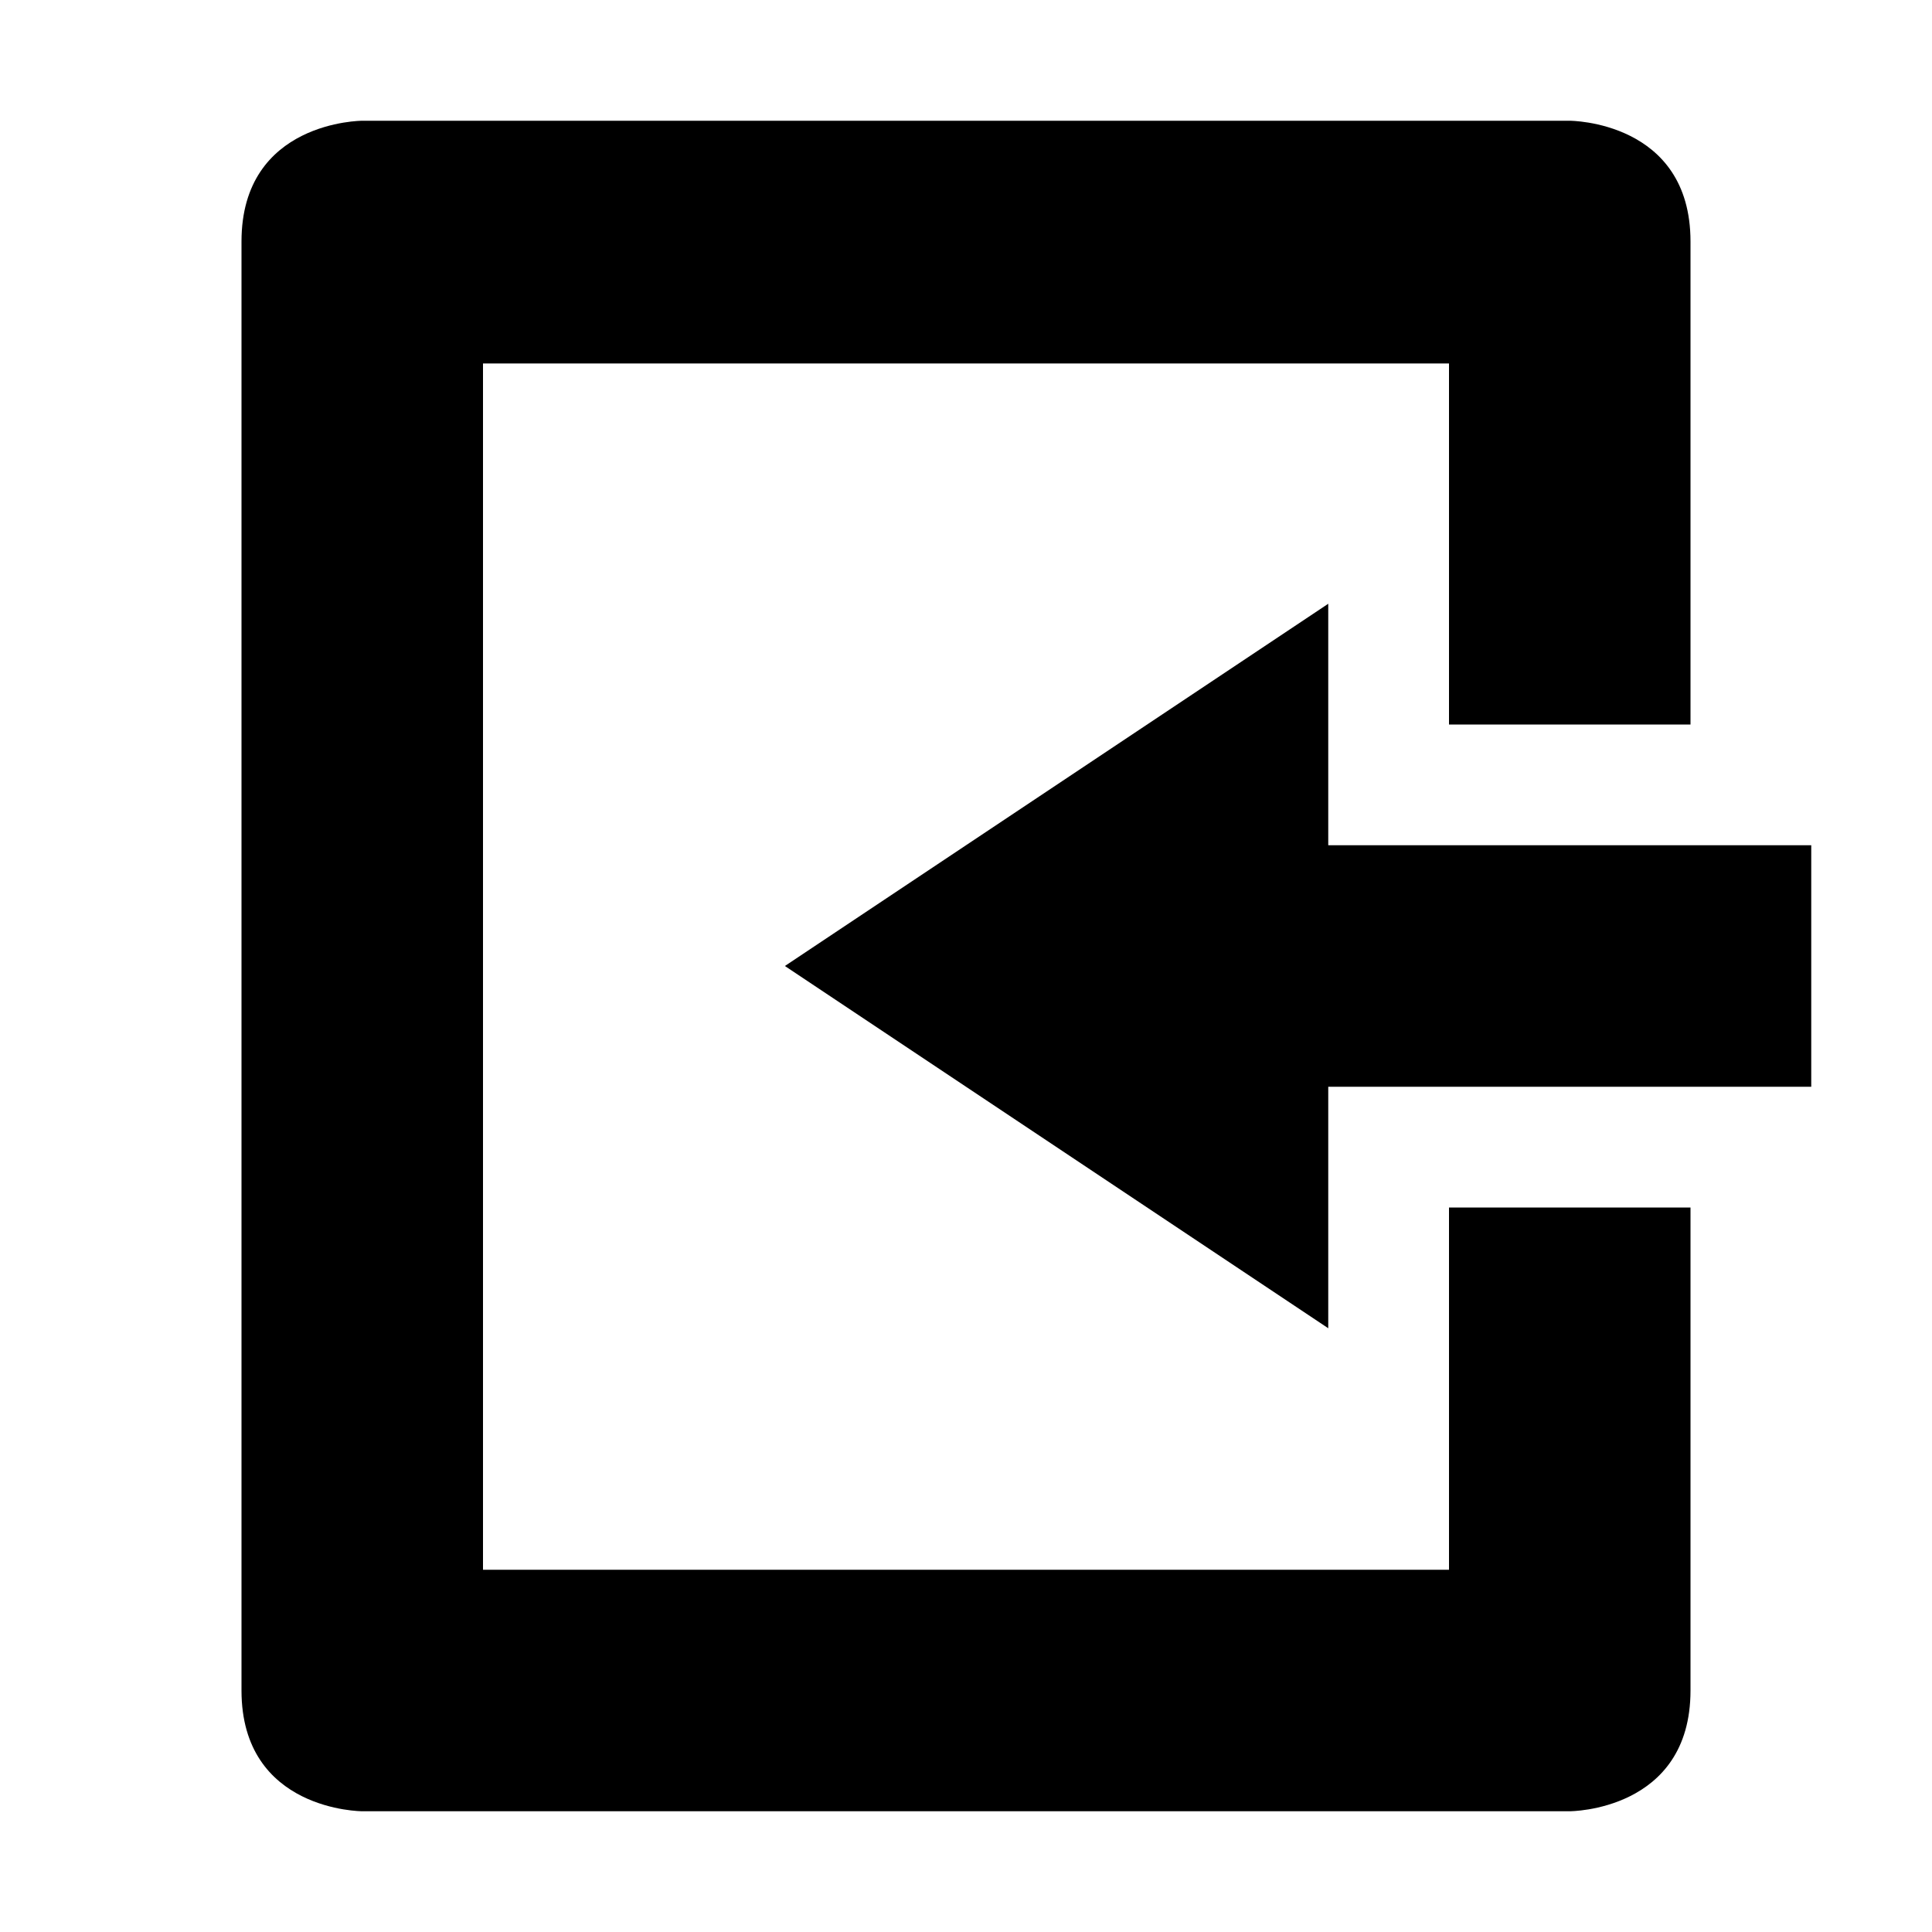 <svg xmlns="http://www.w3.org/2000/svg" width="16" height="16" version="1.1">
 <path style="fill:#000000" d="M 3,15 C 3,15 2,15 2,14 V 2 C 2,1 3,1 3,1 H 13 C 13,1 14,1 14,2 V 6 H 12 V 3.01 H 4 V 13 H 12 V 10 H 14 V 14 C 14,15 13,15 13,15 Z"/>
 <path style="fill:#000000" d="M 11,11 V 9 H 15 V 7 H 11 V 5 L 6.5,8 Z"/>
</svg>
